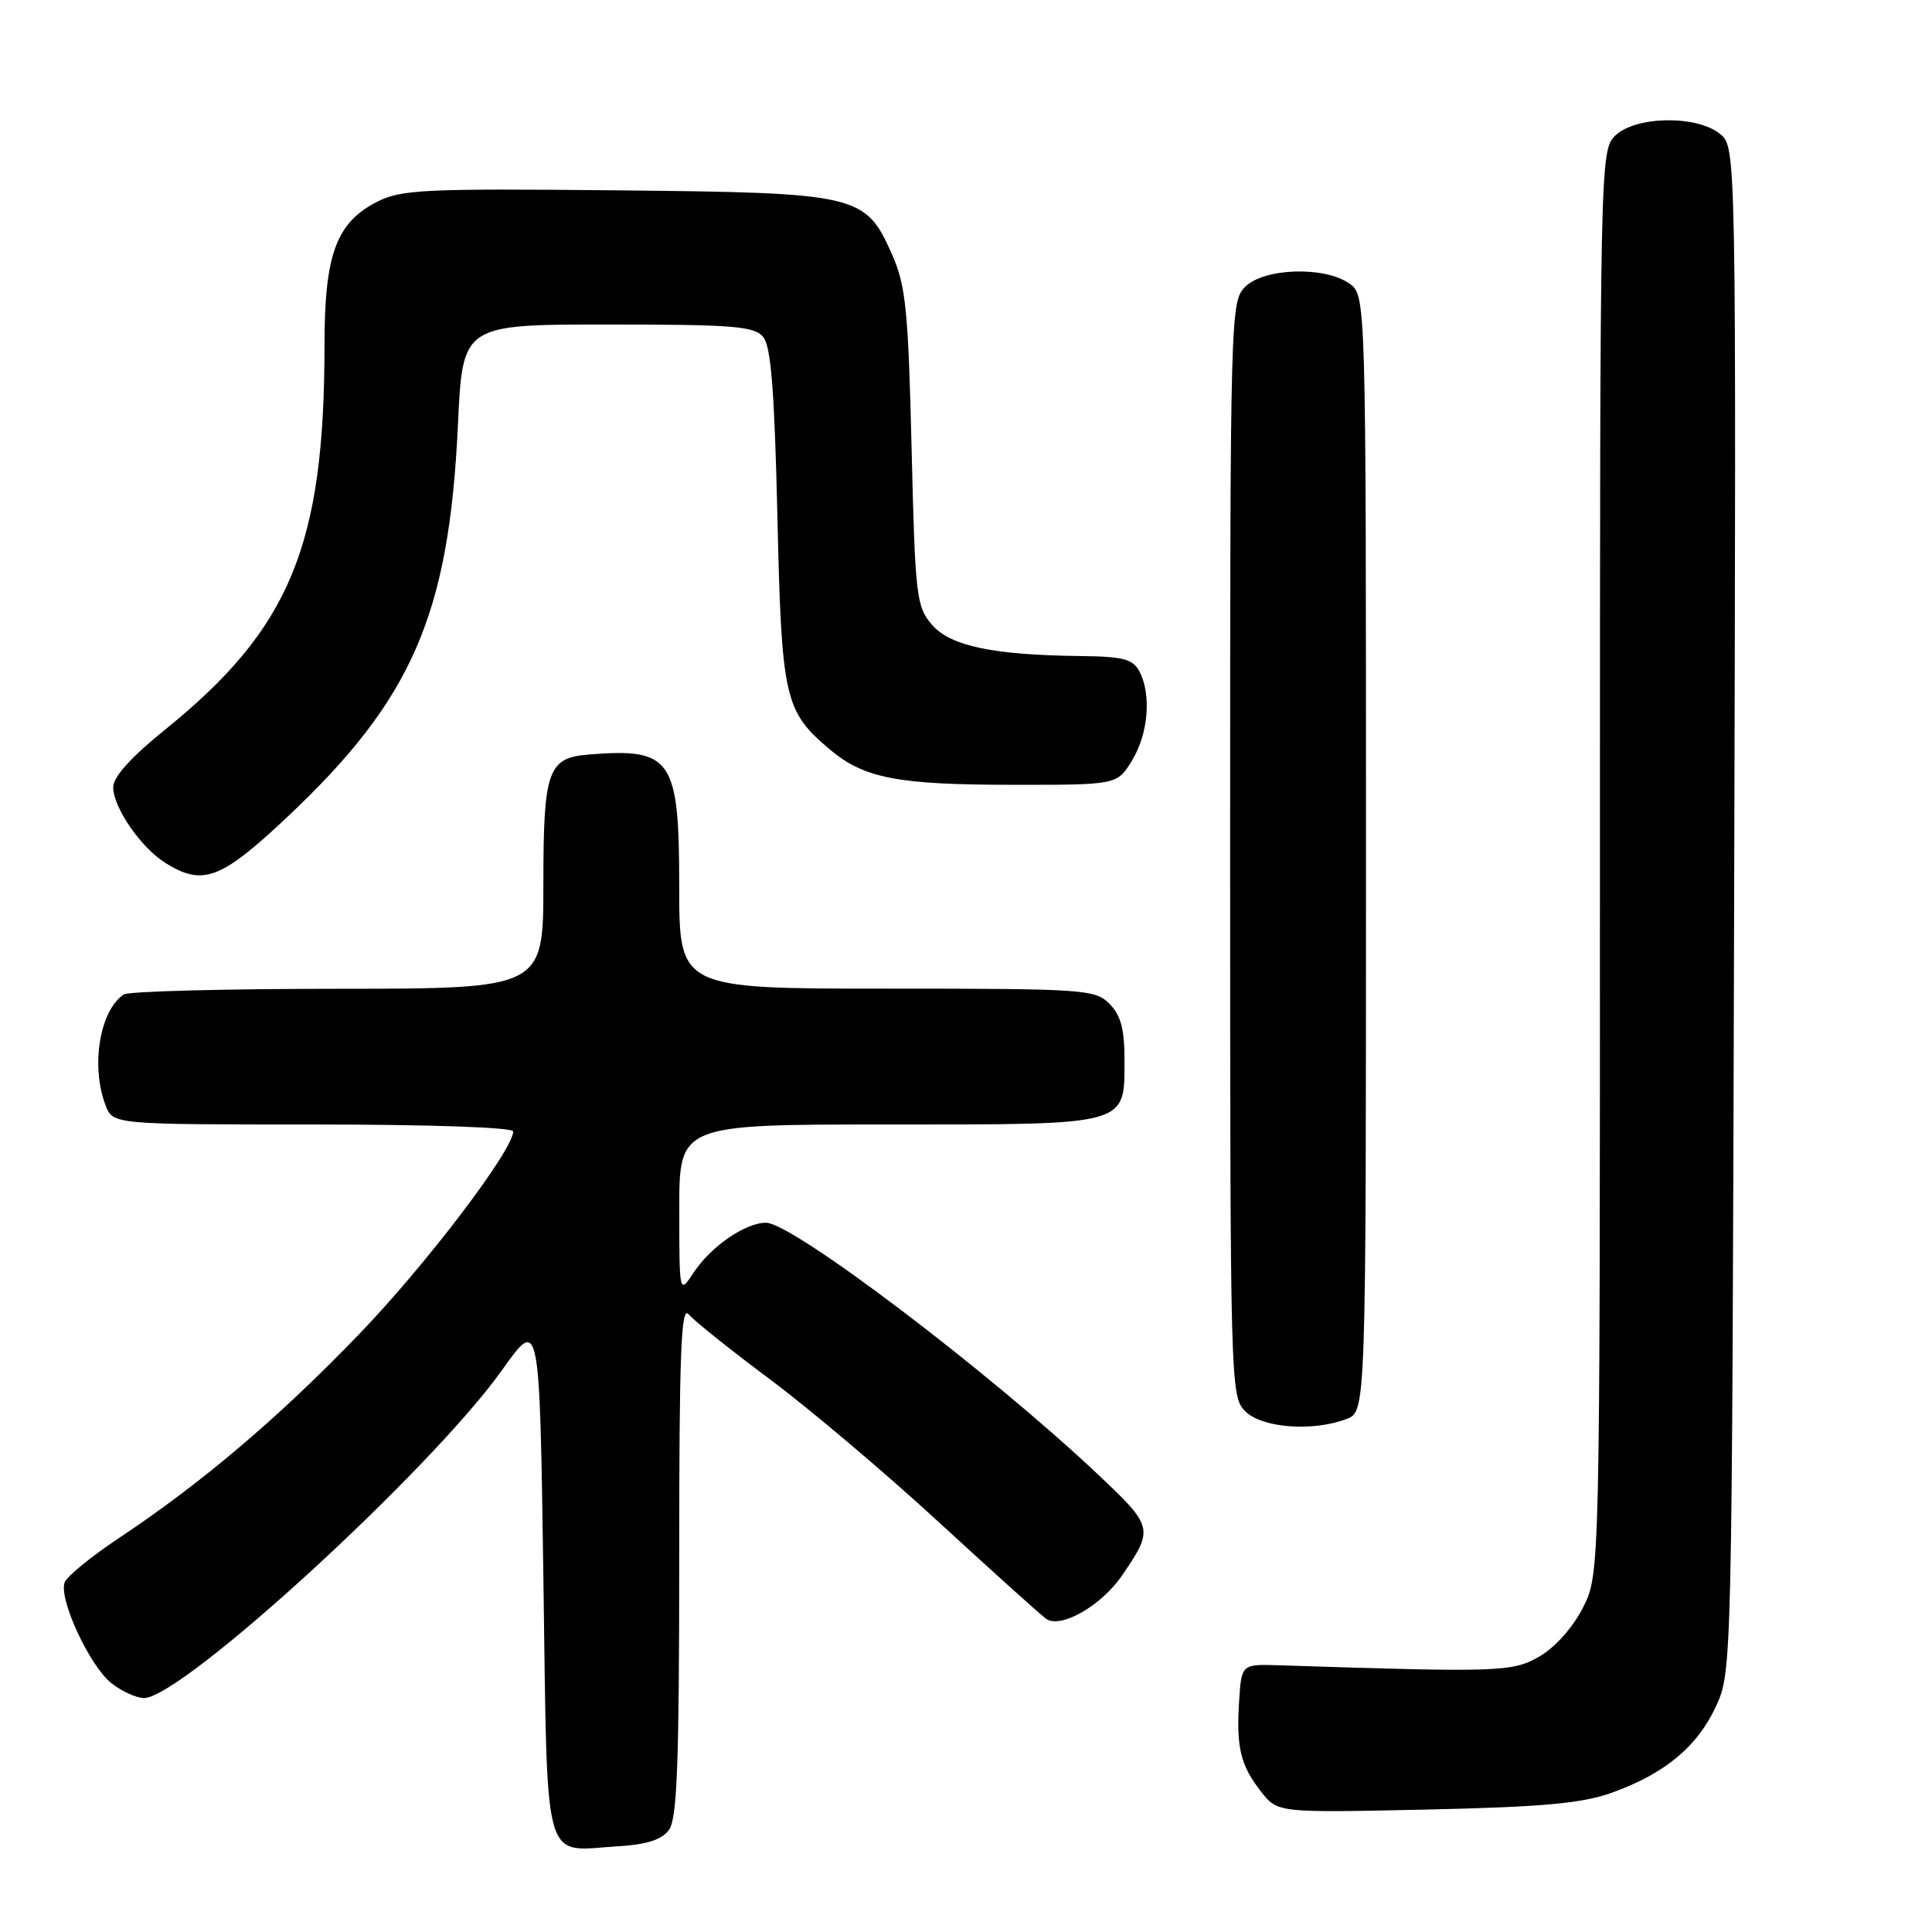 <?xml version="1.0" encoding="UTF-8" standalone="no"?>
<!DOCTYPE svg PUBLIC "-//W3C//DTD SVG 1.1//EN" "http://www.w3.org/Graphics/SVG/1.1/DTD/svg11.dtd" >
<svg xmlns="http://www.w3.org/2000/svg" xmlns:xlink="http://www.w3.org/1999/xlink" version="1.1" viewBox="0 0 256 256">
 <g >
 <path fill="currentColor"
d=" M 88.65 242.46 C 89.72 241.00 90.00 233.58 90.00 206.62 C 90.00 179.27 90.24 172.92 91.25 174.15 C 91.94 174.99 96.78 178.86 102.00 182.75 C 107.22 186.64 117.29 195.15 124.36 201.66 C 131.44 208.17 137.85 213.94 138.60 214.49 C 140.52 215.87 145.94 212.78 148.70 208.73 C 152.91 202.54 152.86 202.33 145.40 195.29 C 131.02 181.74 105.04 162.04 101.50 162.02 C 98.78 162.01 94.18 165.17 91.90 168.64 C 90.01 171.50 90.01 171.50 90.01 160.25 C 90.00 149.00 90.00 149.00 117.67 149.00 C 149.81 149.00 149.00 149.22 149.00 140.35 C 149.00 136.33 148.50 134.50 147.00 133.00 C 145.10 131.10 143.67 131.00 117.50 131.00 C 90.00 131.00 90.00 131.00 90.00 117.50 C 90.00 100.49 89.03 99.09 78.00 99.98 C 72.58 100.42 72.00 102.07 72.00 117.15 C 72.00 131.00 72.00 131.00 44.75 131.02 C 29.76 131.02 17.00 131.36 16.40 131.77 C 13.22 133.89 12.00 141.25 13.98 146.43 C 14.95 149.00 14.95 149.00 41.48 149.00 C 56.87 149.00 68.00 149.38 68.00 149.92 C 68.00 152.39 56.48 167.55 47.58 176.79 C 36.96 187.82 26.76 196.48 15.82 203.76 C 12.14 206.20 8.88 208.86 8.57 209.67 C 7.74 211.84 11.88 220.76 14.77 223.04 C 16.15 224.12 18.09 225.00 19.08 225.00 C 24.11 225.00 57.14 194.74 66.54 181.52 C 71.50 174.54 71.50 174.54 72.00 208.92 C 72.57 248.16 71.76 245.26 81.90 244.64 C 85.73 244.41 87.69 243.77 88.65 242.46 Z  M 213.50 237.57 C 220.53 235.07 224.89 231.47 227.37 226.11 C 229.49 221.51 229.50 221.17 229.78 120.50 C 230.06 19.50 230.06 19.50 227.92 17.75 C 224.83 15.22 216.63 15.37 214.00 18.00 C 212.03 19.97 212.00 21.33 212.00 114.29 C 212.00 208.58 212.00 208.58 209.75 213.02 C 208.42 215.64 206.07 218.28 204.00 219.48 C 200.40 221.56 198.77 221.61 169.50 220.66 C 164.50 220.50 164.50 220.50 164.19 225.43 C 163.80 231.58 164.37 233.94 167.13 237.44 C 169.31 240.20 169.31 240.20 188.90 239.78 C 204.31 239.44 209.57 238.97 213.50 237.57 Z  M 178.43 188.02 C 181.00 187.05 181.00 187.05 181.00 113.08 C 181.00 39.11 181.00 39.11 178.78 37.56 C 175.49 35.25 167.49 35.51 165.00 38.00 C 163.04 39.96 163.00 41.33 163.00 112.50 C 163.00 183.67 163.04 185.04 165.00 187.00 C 167.22 189.22 173.95 189.73 178.43 188.02 Z  M 38.01 108.31 C 54.63 92.68 59.51 81.47 60.68 56.25 C 61.30 43.00 61.30 43.00 80.53 43.00 C 97.19 43.00 99.94 43.22 101.13 44.65 C 102.16 45.90 102.62 51.74 103.01 68.40 C 103.56 92.61 103.93 94.24 110.00 99.34 C 114.50 103.13 118.96 103.99 134.26 103.99 C 148.03 104.00 148.03 104.00 150.01 100.75 C 152.17 97.20 152.59 91.98 150.96 88.93 C 150.11 87.33 148.79 86.99 143.21 86.93 C 131.59 86.80 125.92 85.61 123.48 82.77 C 121.42 80.37 121.26 79.01 120.79 59.33 C 120.35 41.11 120.02 37.84 118.23 33.79 C 114.67 25.73 113.87 25.54 81.50 25.22 C 56.29 24.97 53.15 25.12 50.00 26.72 C 44.56 29.48 43.00 33.71 43.00 45.68 C 43.00 72.30 38.46 83.27 21.91 96.65 C 17.38 100.31 15.00 102.94 15.00 104.30 C 15.00 107.00 18.68 112.33 21.94 114.36 C 26.89 117.43 29.26 116.54 38.01 108.31 Z "/>
</g>
</svg>